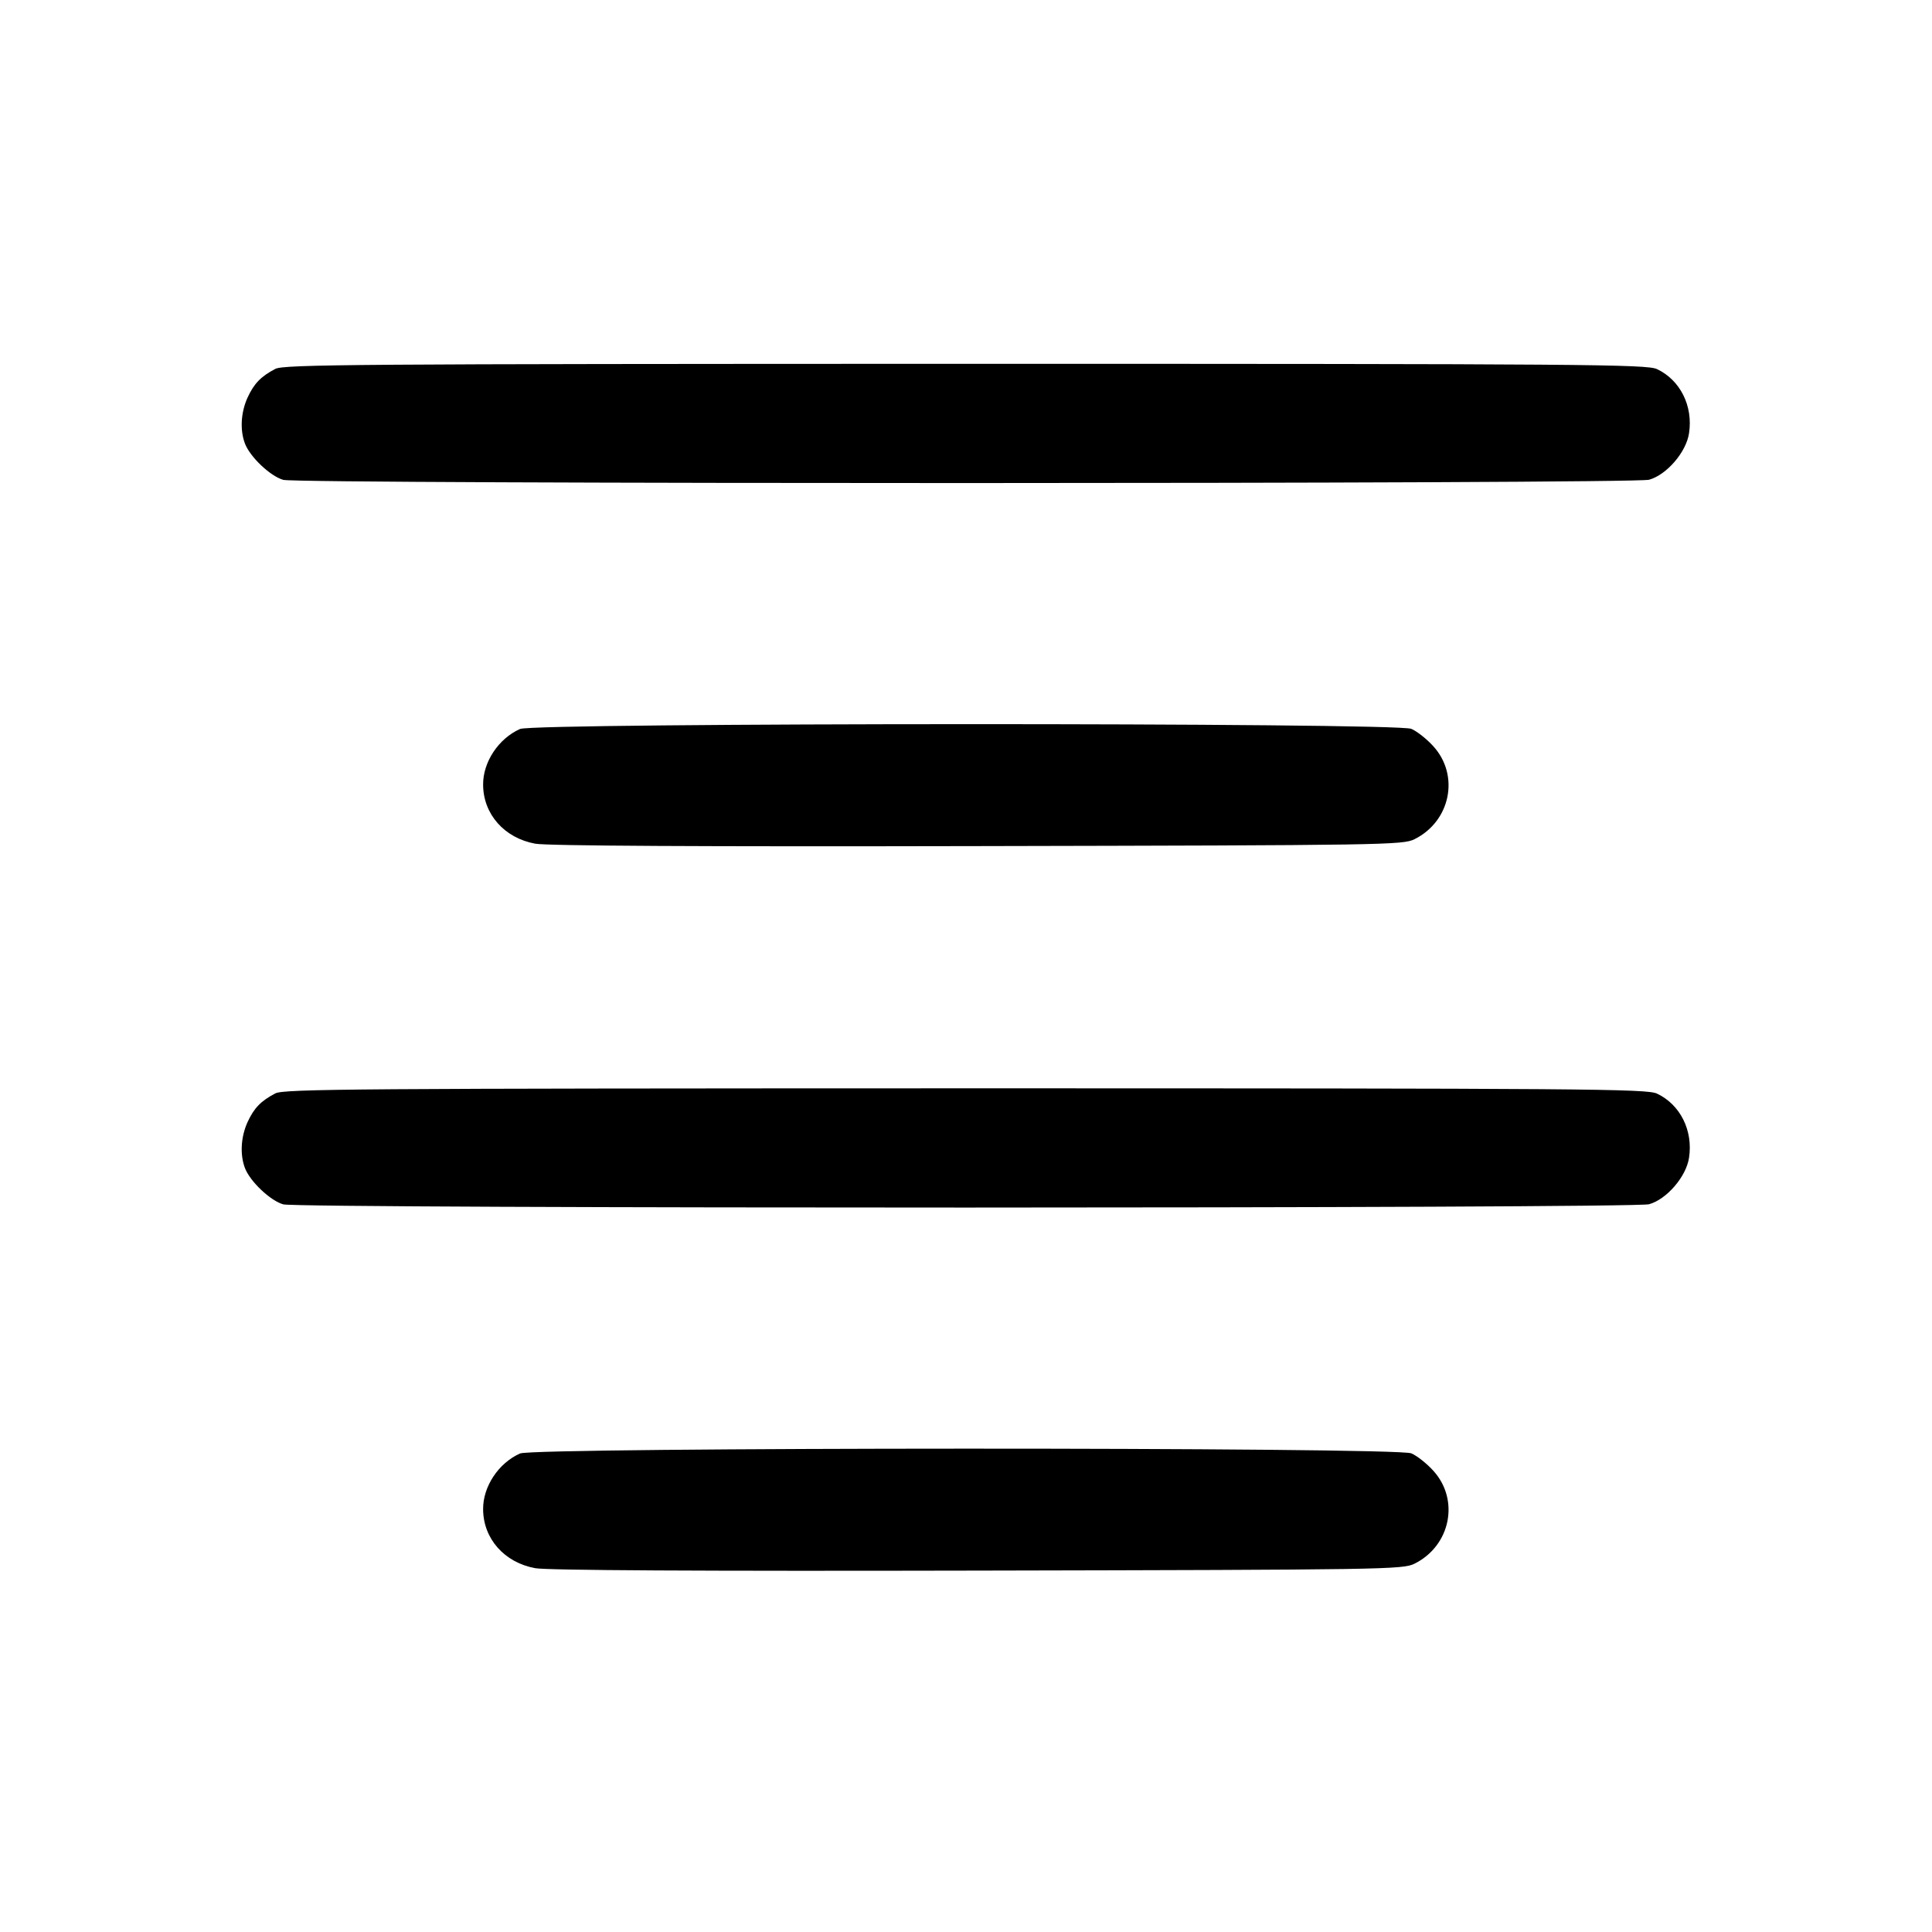 <svg width="1em" height="1em" viewBox="0 0 16 16" class="bi bi-text-center" fill="currentColor" xmlns="http://www.w3.org/2000/svg"><path d="M2.280 3.055 C 2.160 3.118,2.104 3.176,2.050 3.293 C 1.995 3.414,1.986 3.560,2.028 3.672 C 2.070 3.784,2.239 3.944,2.346 3.974 C 2.477 4.010,13.525 4.009,13.657 3.973 C 13.803 3.932,13.965 3.744,13.988 3.587 C 14.022 3.362,13.915 3.148,13.723 3.057 C 13.640 3.017,13.135 3.013,7.996 3.013 C 2.937 3.014,2.352 3.018,2.280 3.055 M4.307 6.037 C 4.129 6.116,3.999 6.311,4.001 6.499 C 4.002 6.743,4.177 6.940,4.432 6.987 C 4.527 7.005,5.799 7.012,8.096 7.007 C 11.470 7.000,11.617 6.998,11.714 6.950 C 12.012 6.802,12.090 6.423,11.871 6.181 C 11.817 6.121,11.735 6.056,11.688 6.036 C 11.562 5.983,4.426 5.985,4.307 6.037 M2.280 9.055 C 2.160 9.118,2.104 9.176,2.050 9.293 C 1.995 9.414,1.986 9.560,2.028 9.672 C 2.070 9.784,2.239 9.944,2.346 9.974 C 2.477 10.010,13.525 10.009,13.657 9.973 C 13.803 9.932,13.965 9.744,13.988 9.587 C 14.022 9.362,13.915 9.148,13.723 9.057 C 13.640 9.017,13.135 9.013,7.996 9.013 C 2.937 9.014,2.352 9.018,2.280 9.055 M4.307 12.037 C 4.129 12.116,3.999 12.311,4.001 12.499 C 4.002 12.743,4.177 12.940,4.432 12.987 C 4.527 13.005,5.799 13.012,8.096 13.007 C 11.470 13.000,11.617 12.998,11.714 12.950 C 12.012 12.802,12.090 12.423,11.871 12.181 C 11.817 12.121,11.735 12.056,11.688 12.036 C 11.562 11.983,4.426 11.985,4.307 12.037 " stroke="none" fill="black" fill-rule="evenodd"></path></svg>